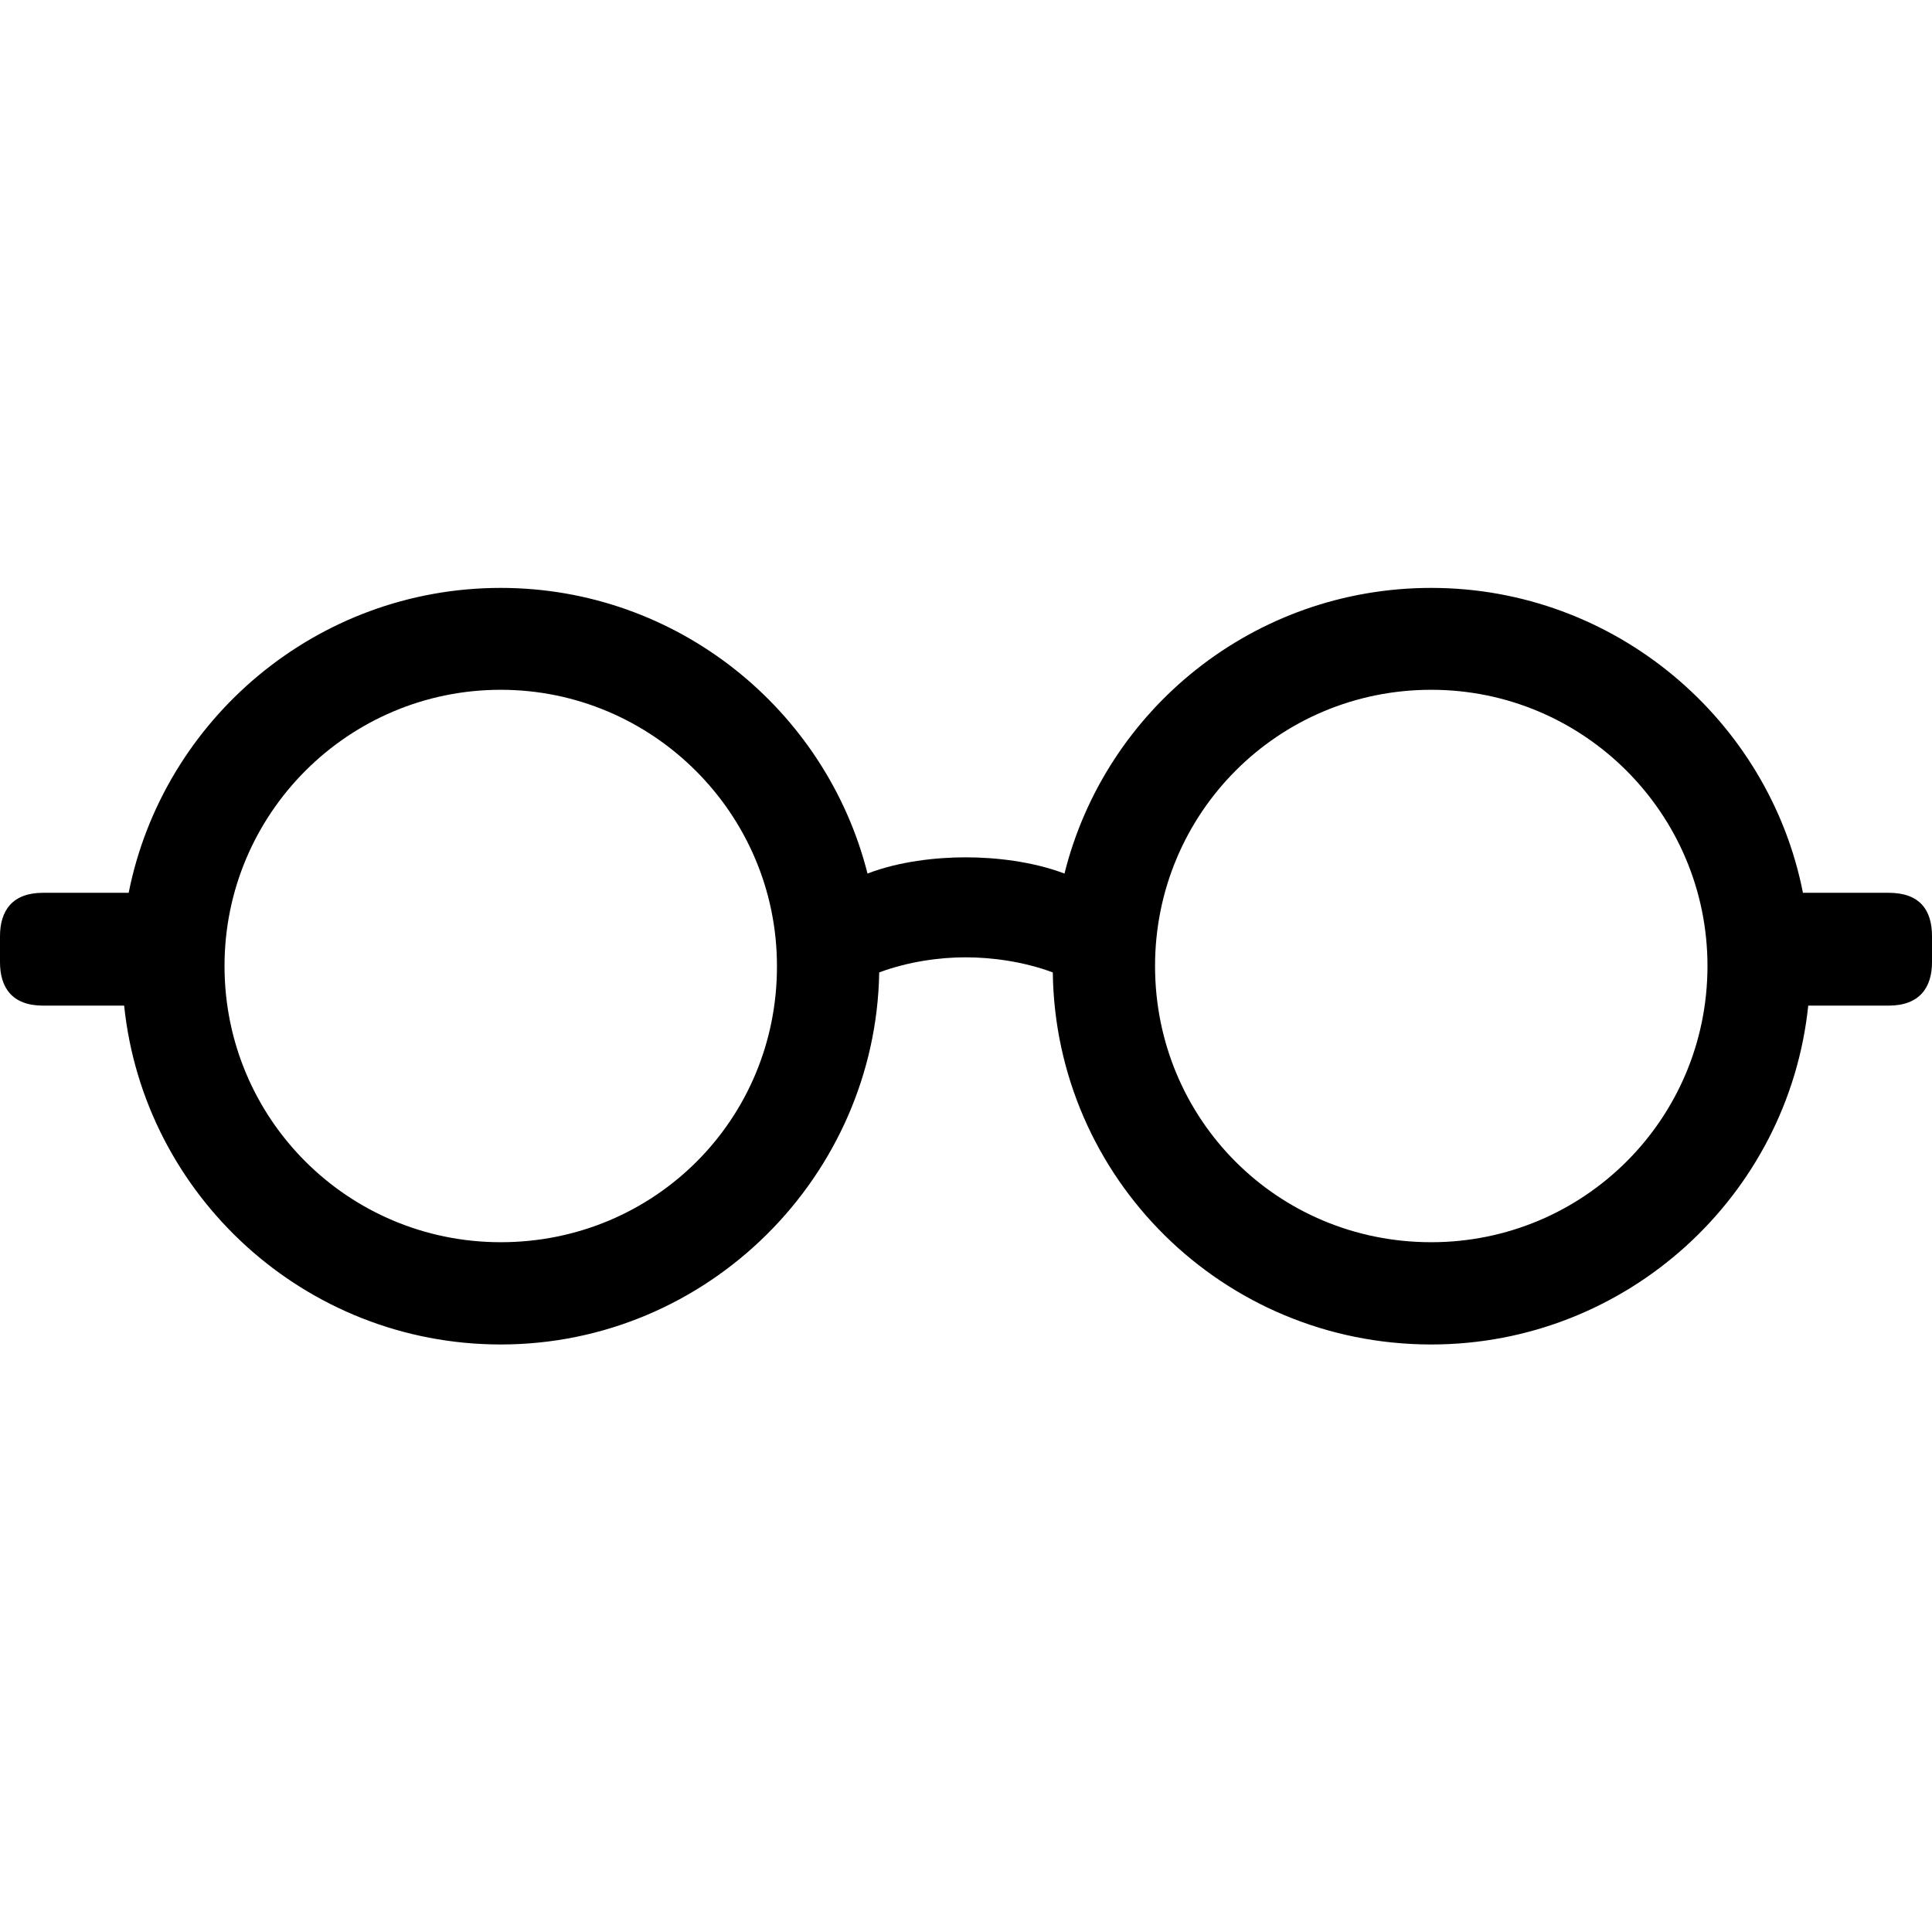 <?xml version="1.0" ?><!-- Generator: Adobe Illustrator 25.0.0, SVG Export Plug-In . SVG Version: 6.00 Build 0)  --><svg xmlns="http://www.w3.org/2000/svg" xmlns:xlink="http://www.w3.org/1999/xlink" version="1.1" id="Layer_1" x="0px" y="0px" viewBox="0 0 512 512" style="enable-background:new 0 0 512 512;" xml:space="preserve">
<path d="M132.7,356.3c55,0,99.4-44.7,100.3-98.6c7.8-2.9,16.1-4,22.9-4c6.9,0,15.3,1.1,23.1,4c0.7,54.5,45.1,98.6,100.3,98.6  c51.9,0,94.7-39.5,99.9-89.8h21.3c8.3,0,11.5-4.9,11.5-11.5v-6.9c0-6.9-3.2-11.5-11.5-11.5h-22.7c-9-45.8-49.8-80.8-98.5-80.8  c-47.1,0-86.4,32.3-97.2,75.7c-8.5-3.2-18.2-4.3-26.2-4.3c-7.9,0-17.7,1.1-26,4.3c-11-43.5-50.5-75.7-97.2-75.7  c-48.9,0-89.5,35-98.6,80.8H11.4c-8.1,0-11.4,4.7-11.4,11.5v6.9c0,6.7,3.2,11.5,11.4,11.5h21.5C38.1,316.8,80.8,356.3,132.7,356.3z   M132.7,329.2c-40.4,0-73.2-32.6-73.2-73.2c0-40.4,32.8-73.2,73.2-73.2c40.2,0,73.2,32.8,73.2,73.2  C206,296.6,173.5,329.2,132.7,329.2z M379.3,329.2c-40.8,0-73.2-32.6-73.2-73.2c0-40.4,32.5-73.2,73.2-73.2  c40.4,0,73.2,32.8,73.2,73.2C452.5,296.6,419.7,329.2,379.3,329.2z"/>
</svg>